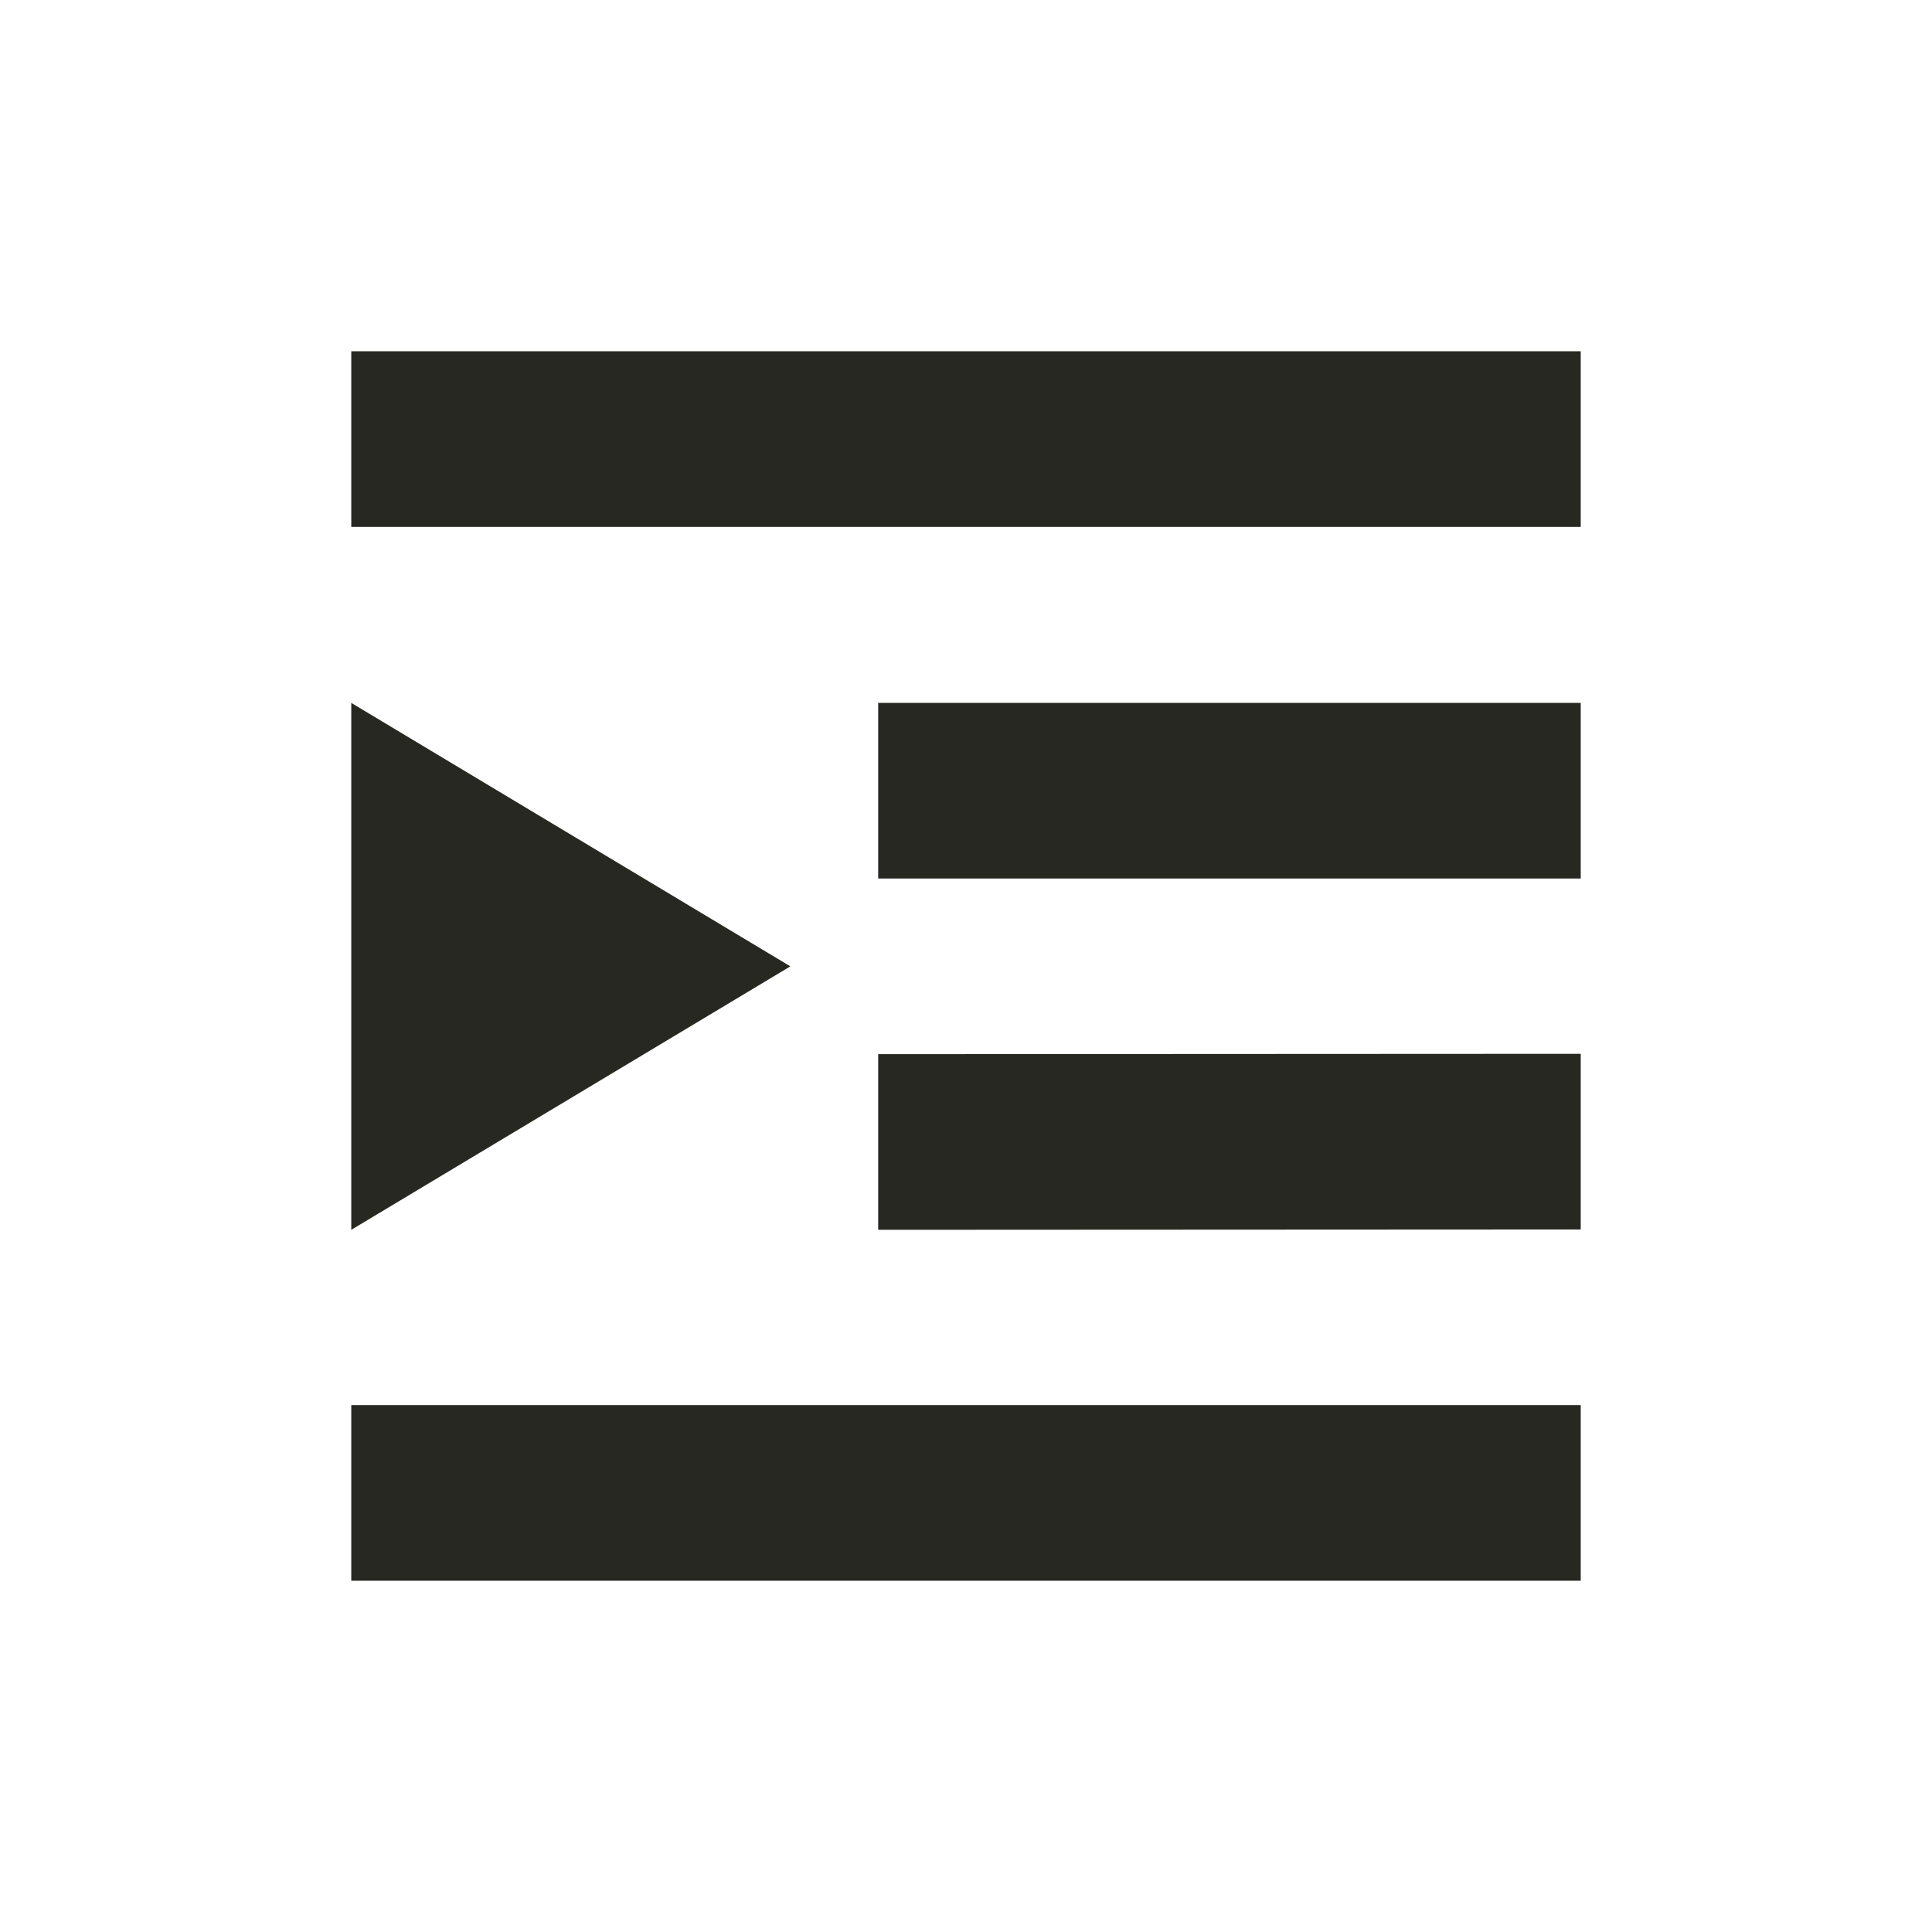 <svg xmlns="http://www.w3.org/2000/svg" width="22" height="22" viewBox="0 0 22 22">
 <defs>
  <style id="current-color-scheme" type="text/css">
   .ColorScheme-Text { color:#272822; } .ColorScheme-Highlight { color:#5294e2; }
  </style>
 </defs>
 <path style="fill:currentColor" class="ColorScheme-Text" d="M 1 1 L 1 3 L 15 3 L 15 1 L 1 1 z M 1 5.004 L 1 11.004 L 6 8.004 L 1 5.004 z M 7 5.004 L 7 7.004 L 15 7.004 L 15 5.004 L 7 5.004 z M 15 9 L 7 9.004 L 7 11.004 L 15 11 L 15 9 z M 1 13 L 1 15 L 15 15 L 15 13 L 1 13 z" transform="translate(3 3)"/>
</svg>
